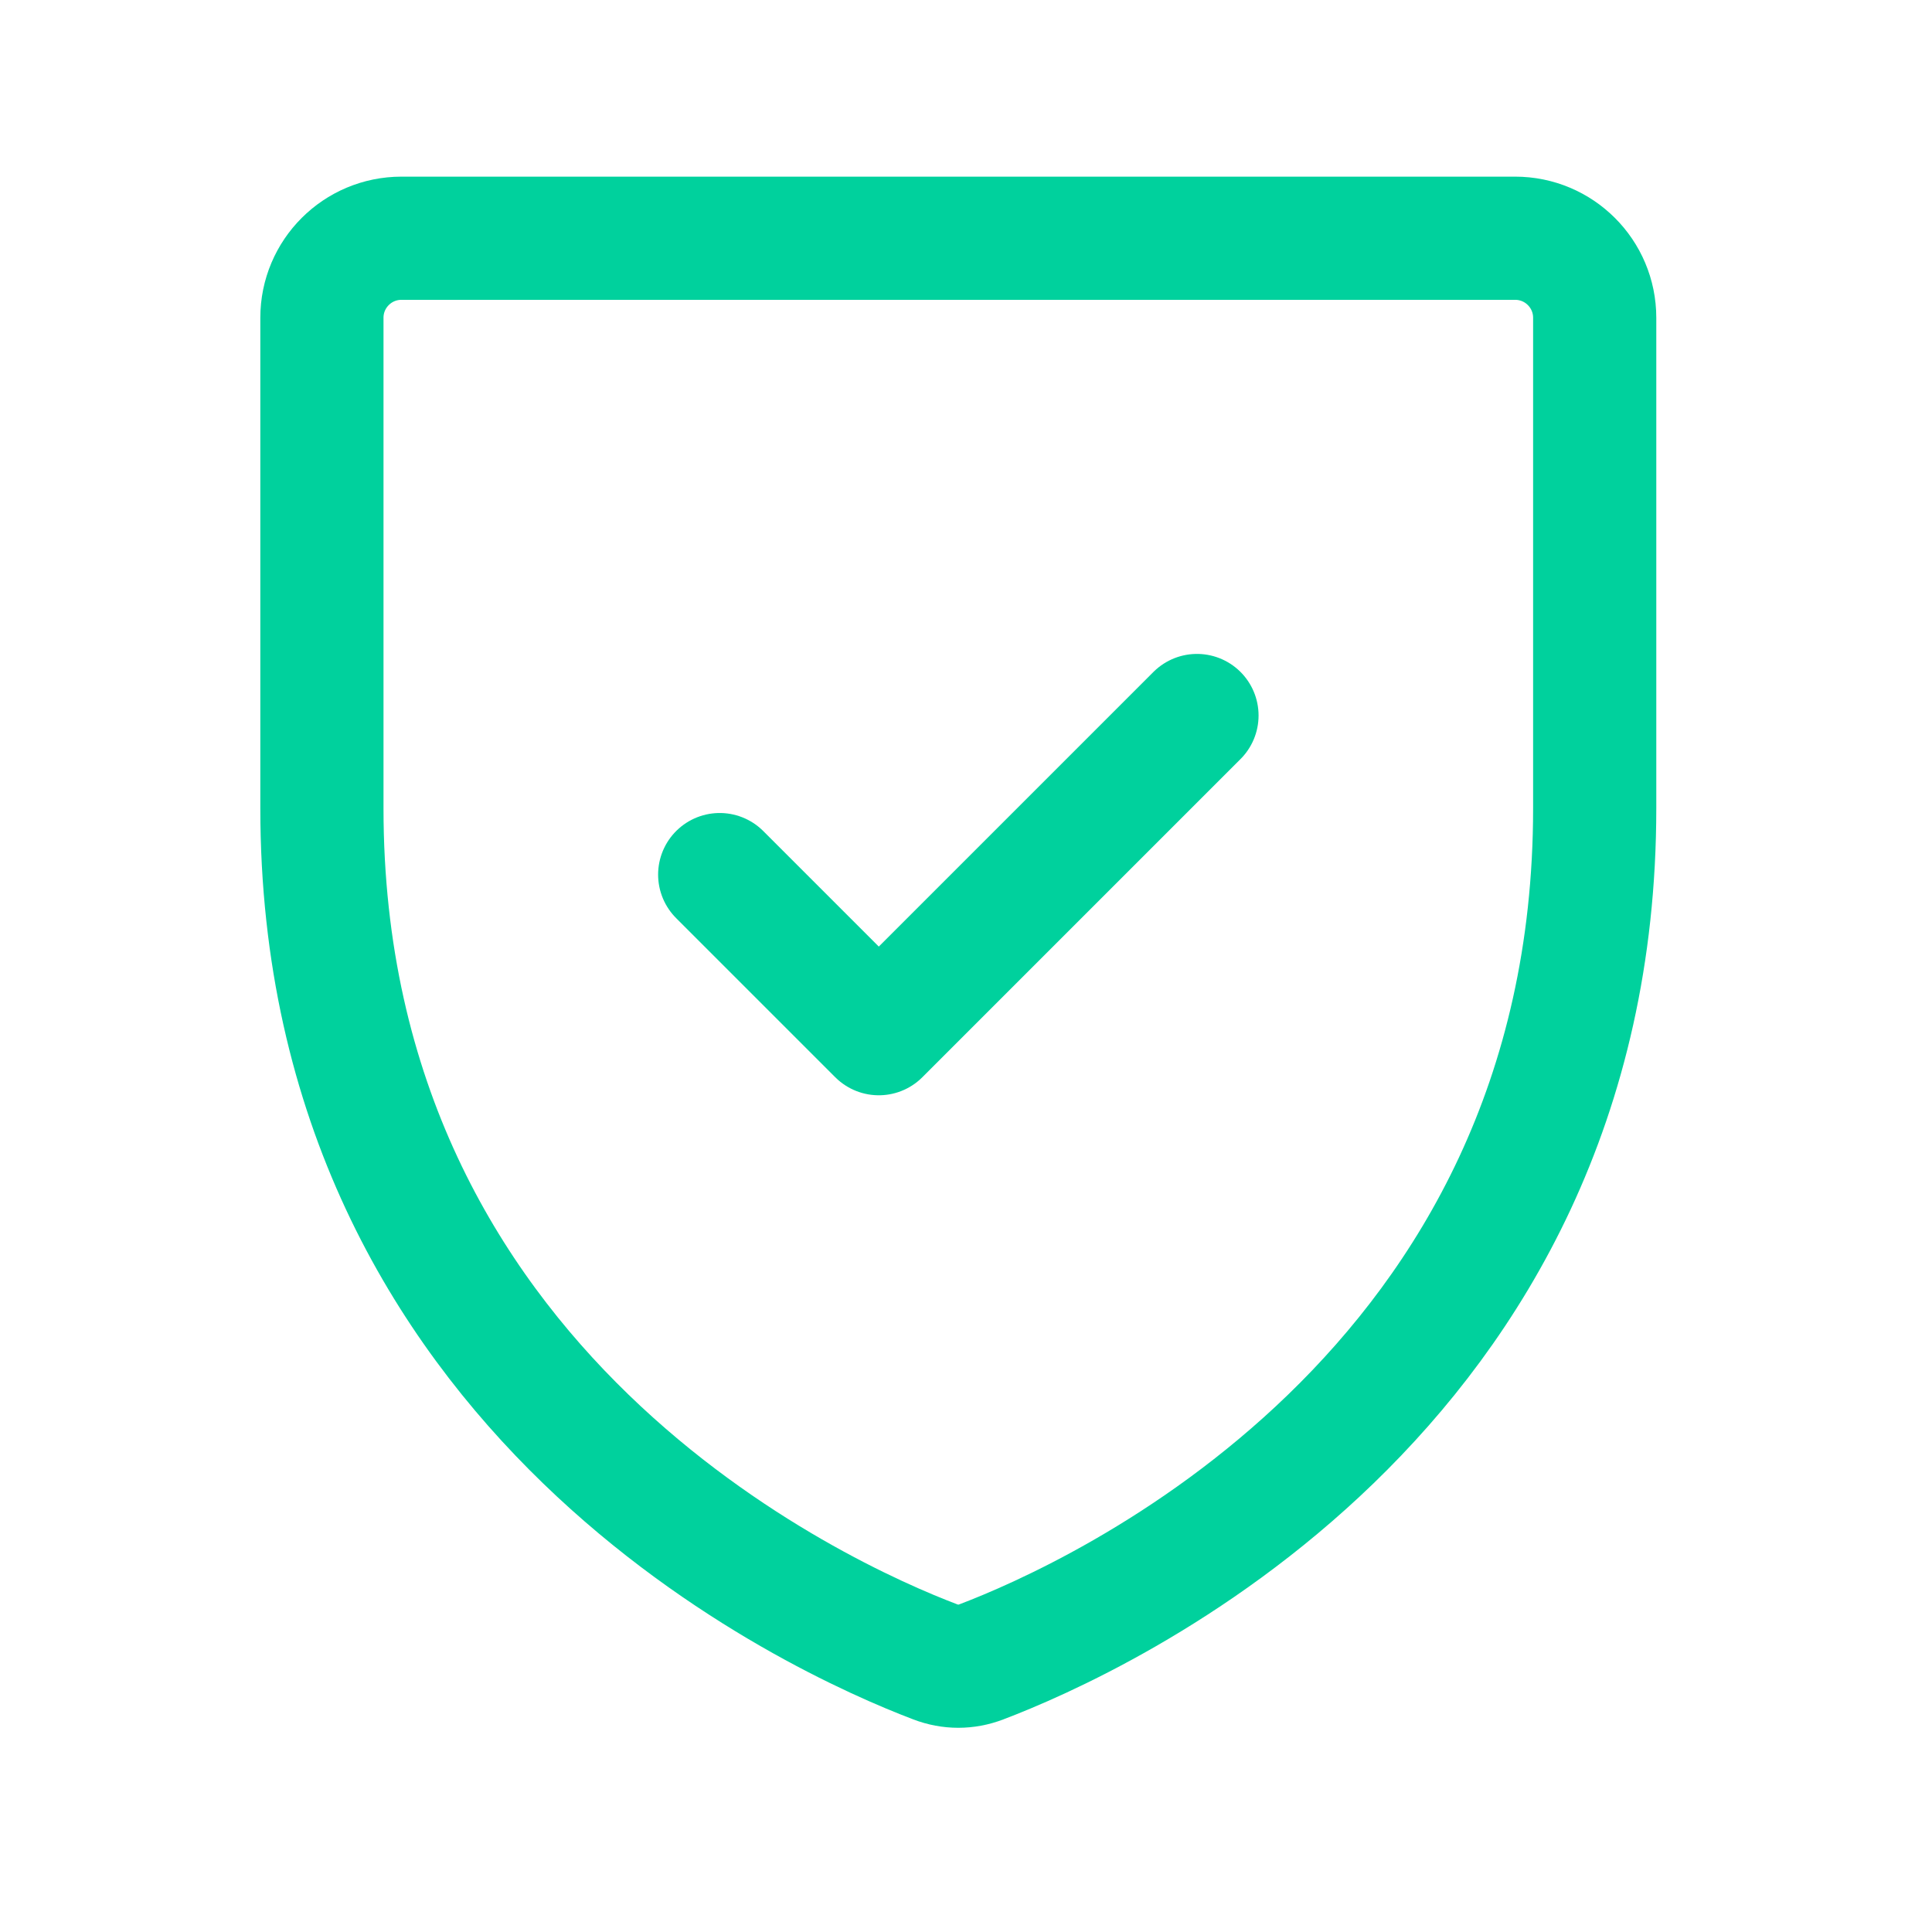 <svg width="29" height="29" viewBox="0 0 29 29" fill="none" xmlns="http://www.w3.org/2000/svg">
<path d="M22.743 3.576H6.026C5.367 3.576 4.832 4.11 4.832 4.77V12.131C4.832 20.945 12.324 24.294 14.038 24.945C14.265 25.032 14.504 25.032 14.731 24.945C16.445 24.294 23.937 20.945 23.937 12.131V4.77C23.937 4.11 23.402 3.576 22.743 3.576Z" stroke="#00D19D" stroke-width="1.849" stroke-linecap="round" stroke-linejoin="round"/>
<path d="M17.967 10.74L13.191 15.516L10.803 13.128" stroke="#00D19D" stroke-width="1.849" stroke-linecap="round" stroke-linejoin="round"/>
</svg>
